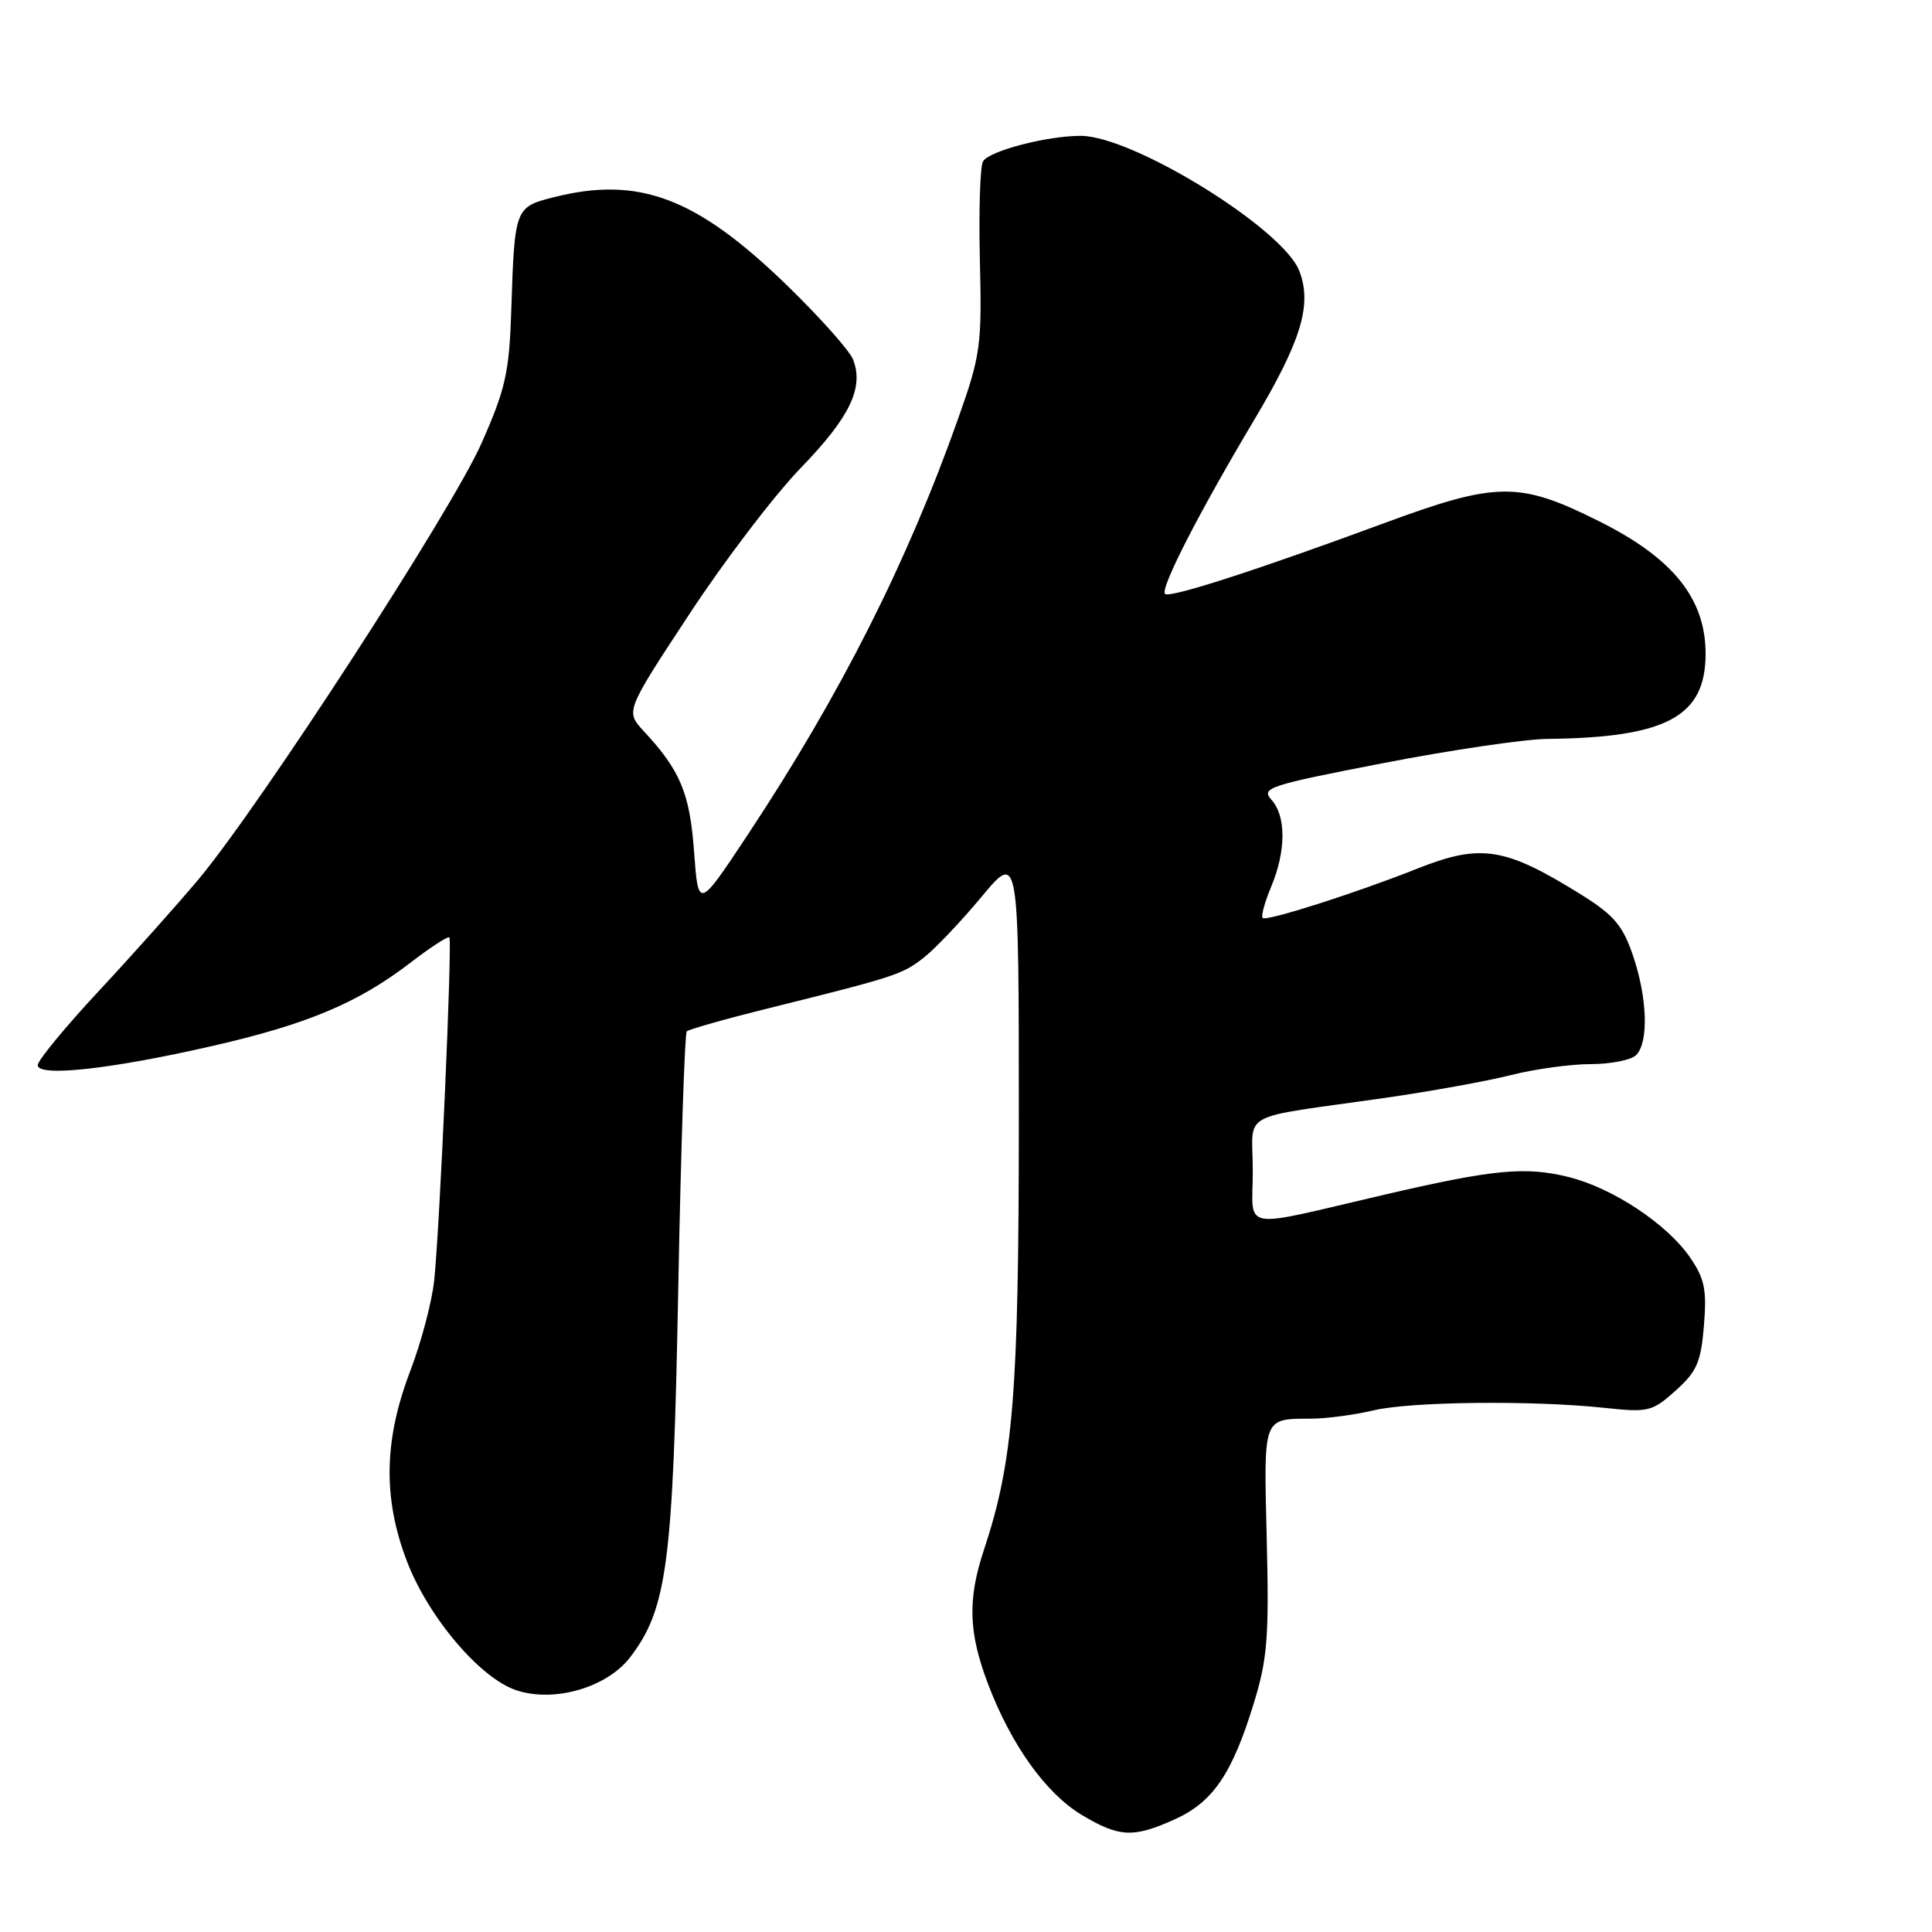 <?xml version="1.0" encoding="UTF-8" standalone="no"?>
<!DOCTYPE svg PUBLIC "-//W3C//DTD SVG 1.1//EN" "http://www.w3.org/Graphics/SVG/1.1/DTD/svg11.dtd" >
<svg xmlns="http://www.w3.org/2000/svg" xmlns:xlink="http://www.w3.org/1999/xlink" version="1.1" viewBox="0 0 256 256">
 <g >
 <path fill="currentColor"
d=" M 155.73 241.04 C 160.73 238.76 163.27 235.03 166.13 225.71 C 167.94 219.82 168.17 216.97 167.85 203.98 C 167.45 187.53 167.27 188.02 173.83 187.98 C 175.85 187.96 179.53 187.47 182.00 186.88 C 186.96 185.71 203.08 185.53 212.62 186.55 C 218.41 187.17 218.92 187.05 222.02 184.27 C 224.83 181.76 225.38 180.52 225.78 175.66 C 226.17 170.90 225.88 169.44 223.95 166.63 C 220.91 162.19 213.64 157.38 207.80 155.95 C 202.11 154.54 197.82 154.96 183.50 158.29 C 163.88 162.85 166.00 163.23 166.00 155.12 C 166.00 147.04 163.68 148.32 183.50 145.48 C 189.55 144.61 197.08 143.25 200.23 142.45 C 203.39 141.65 208.14 141.00 210.78 141.00 C 213.43 141.00 216.14 140.46 216.80 139.80 C 218.48 138.12 218.29 132.22 216.37 126.59 C 215.04 122.66 213.84 121.25 209.62 118.61 C 199.43 112.25 196.25 111.74 187.79 115.10 C 179.76 118.30 167.79 122.12 167.31 121.64 C 167.07 121.41 167.58 119.54 168.44 117.49 C 170.42 112.75 170.43 108.14 168.47 105.97 C 167.06 104.40 168.11 104.06 183.22 101.13 C 192.18 99.39 201.97 97.95 205.00 97.91 C 220.81 97.74 226.00 94.96 226.00 86.64 C 226.00 79.34 221.72 73.99 211.97 69.11 C 201.29 63.76 198.38 63.79 183.30 69.36 C 166.66 75.51 154.96 79.29 154.37 78.70 C 153.69 78.02 158.83 67.98 166.17 55.67 C 172.44 45.15 173.89 40.36 172.16 35.89 C 170.00 30.29 150.11 18.00 143.19 18.00 C 138.73 18.00 131.13 19.98 130.26 21.37 C 129.87 21.99 129.68 27.90 129.84 34.50 C 130.11 45.77 129.94 47.04 127.00 55.35 C 120.25 74.45 111.36 92.06 99.15 110.50 C 92.53 120.50 92.53 120.50 91.97 112.89 C 91.41 105.12 90.15 102.09 85.30 96.88 C 82.87 94.25 82.87 94.25 91.34 81.38 C 95.99 74.29 102.64 65.58 106.11 62.00 C 112.60 55.30 114.49 51.39 113.04 47.65 C 112.59 46.47 108.62 42.02 104.23 37.76 C 92.29 26.18 84.65 23.30 73.43 26.12 C 68.23 27.43 68.19 27.52 67.75 41.00 C 67.48 49.37 67.01 51.47 63.81 58.72 C 59.90 67.58 34.51 106.70 26.31 116.51 C 23.55 119.80 17.63 126.44 13.15 131.25 C 8.67 136.06 5.00 140.51 5.00 141.14 C 5.00 142.75 14.84 141.66 28.34 138.55 C 40.76 135.70 47.45 132.88 54.35 127.59 C 57.01 125.54 59.35 124.02 59.54 124.21 C 59.95 124.62 58.29 162.32 57.54 169.61 C 57.25 172.42 55.83 177.82 54.38 181.61 C 50.87 190.78 50.72 198.46 53.89 206.80 C 56.71 214.24 63.61 222.38 68.42 223.97 C 73.46 225.64 80.44 223.60 83.51 219.58 C 88.41 213.15 89.19 207.19 89.87 170.83 C 90.22 152.31 90.73 136.94 91.00 136.66 C 91.28 136.39 96.23 134.99 102.00 133.56 C 118.63 129.43 119.58 129.12 122.43 126.87 C 123.92 125.70 127.36 122.08 130.07 118.82 C 135.00 112.90 135.00 112.90 135.00 148.20 C 135.00 184.68 134.27 193.64 130.37 205.38 C 128.20 211.93 128.33 216.32 130.91 223.11 C 133.98 231.21 138.58 237.63 143.34 240.49 C 148.32 243.47 150.18 243.56 155.73 241.04 Z "/>
</g>
</svg>